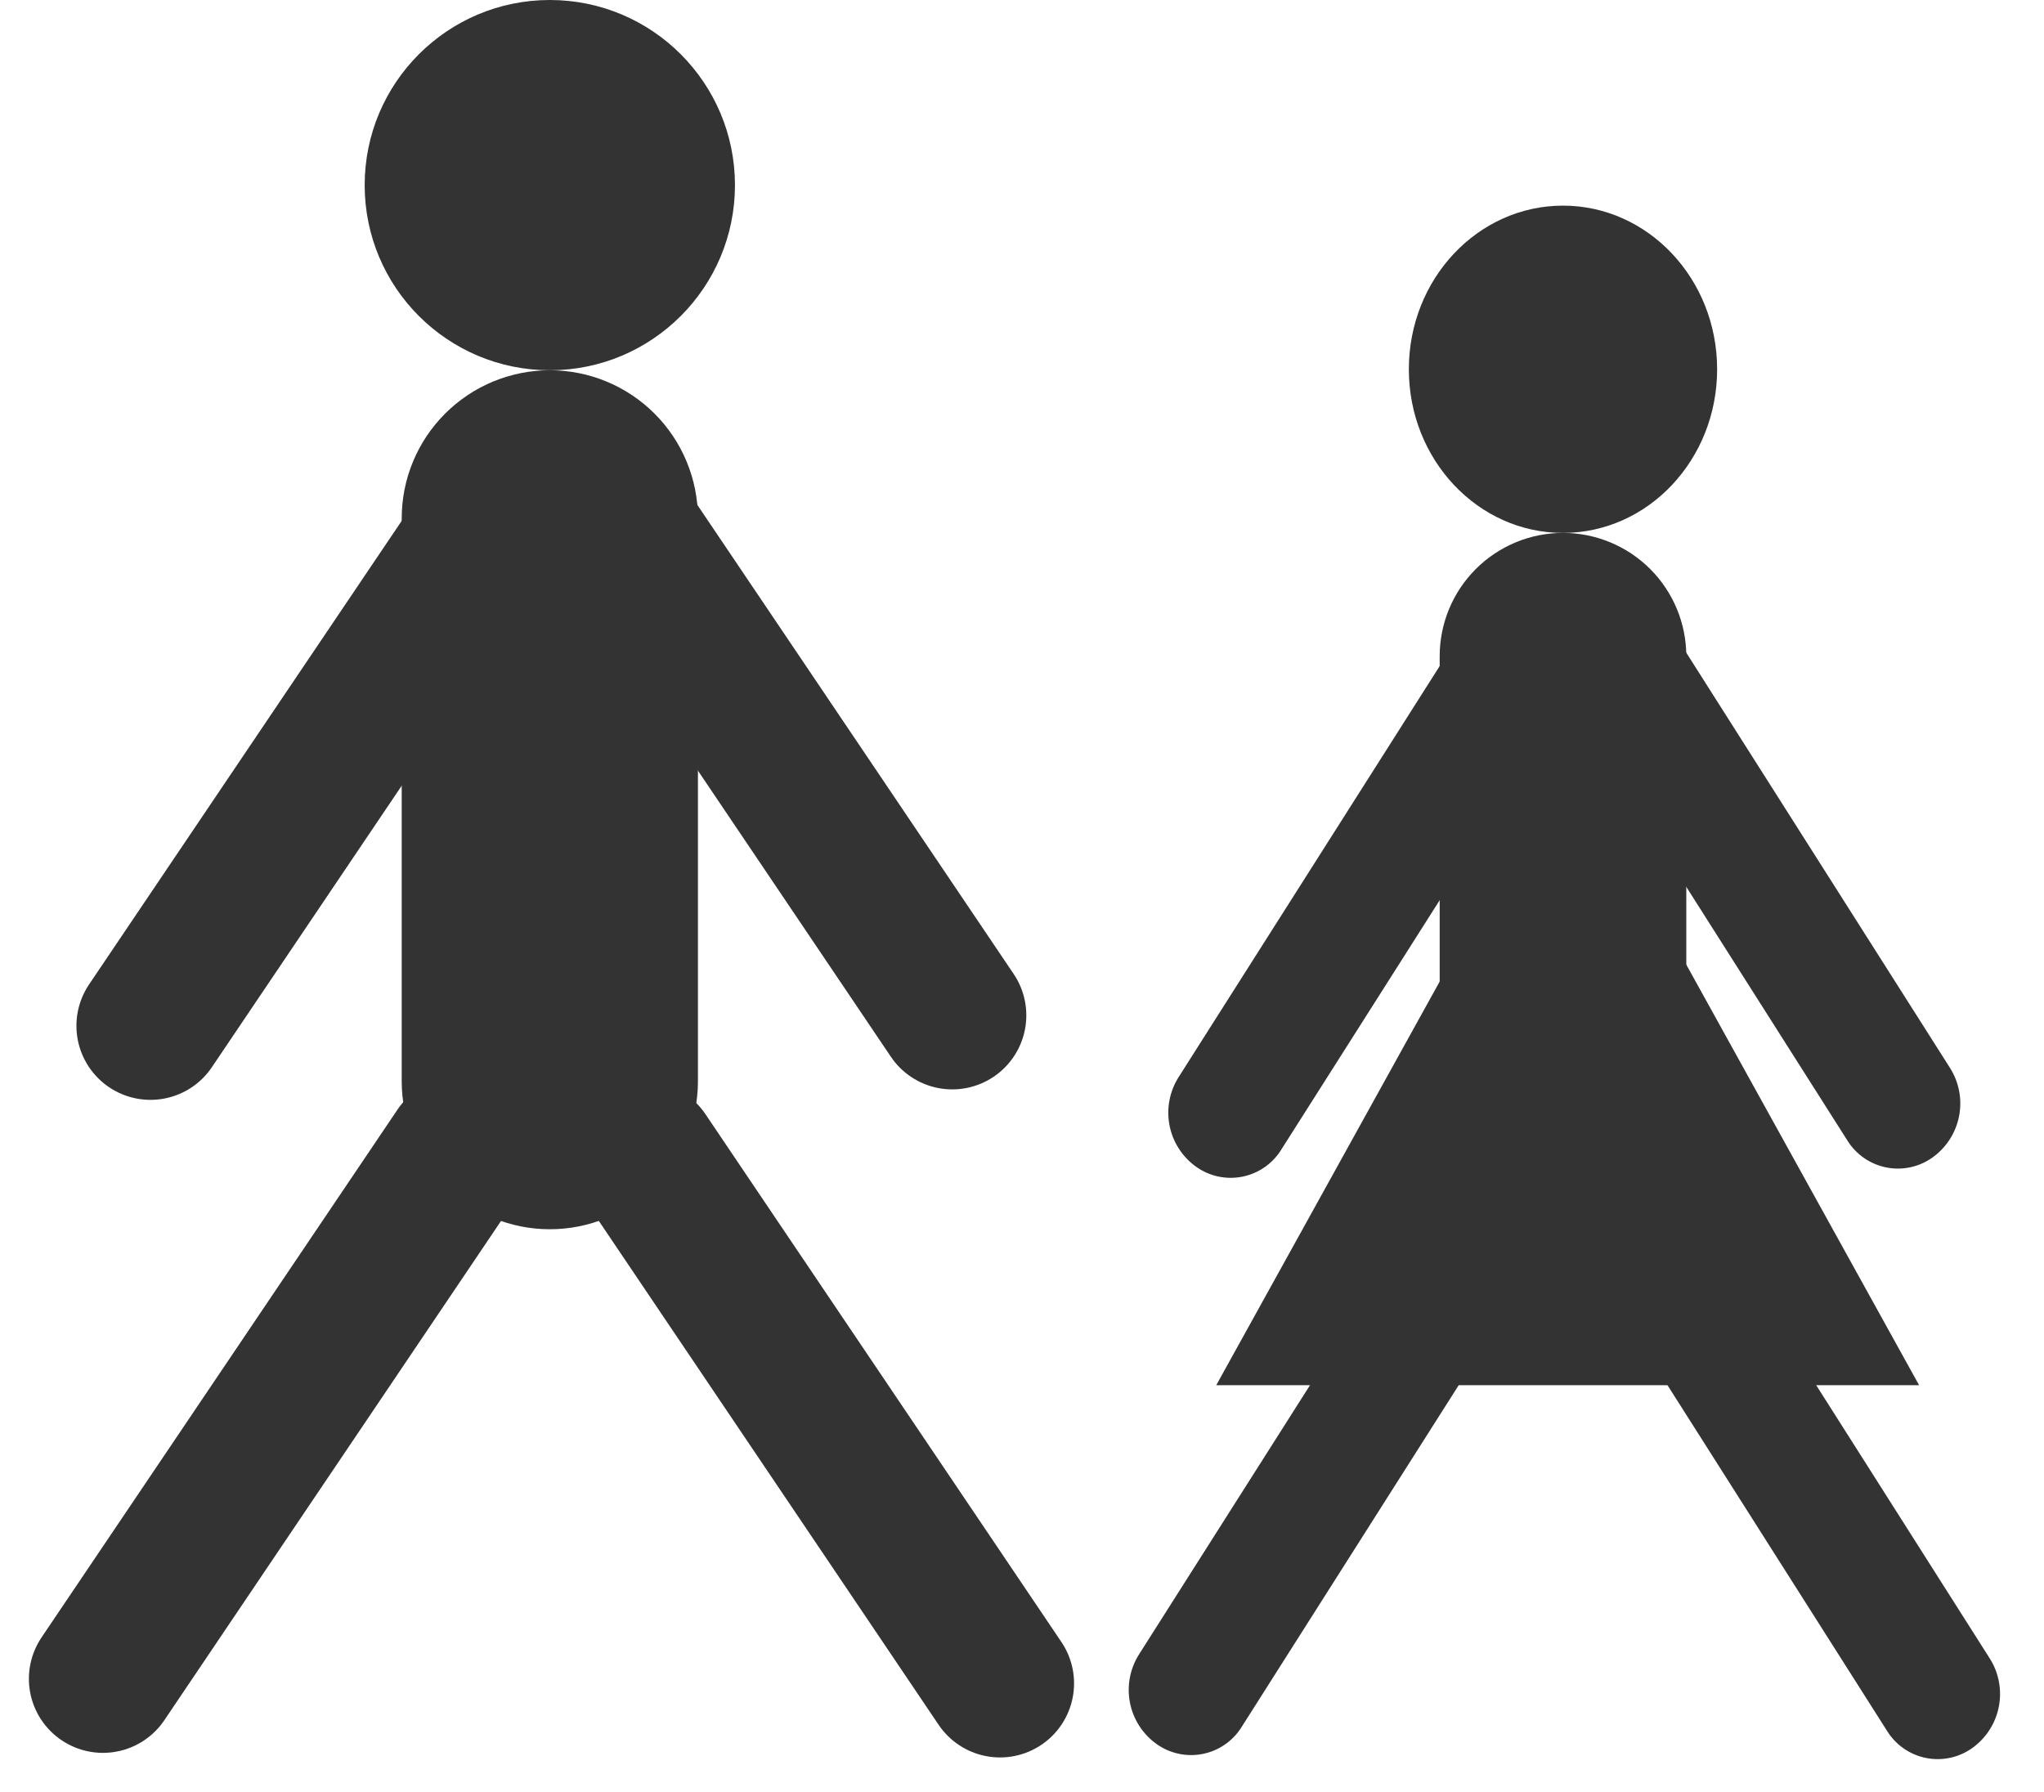 <?xml version="1.0" encoding="utf-8"?>
<svg width="276px" height="242px" viewBox="0 0 276 242" version="1.1" xmlns:xlink="http://www.w3.org/1999/xlink" xmlns="http://www.w3.org/2000/svg">
  <desc>Created with Lunacy</desc>
  <g id="Group-4">
    <g id="Group-3">
      <path d="M0 25C0 11.193 11.193 0 25 0C38.807 0 50 11.193 50 25C50 38.807 38.807 50 25 50C11.193 50 0 38.807 0 25Z" transform="translate(49.242 0)" id="Rectangle" fill="#333333" stroke="none" />
      <path d="M19.999 0L20.001 0Q20.492 0 20.982 0.024Q21.473 0.048 21.961 0.096Q22.45 0.144 22.936 0.216Q23.421 0.288 23.903 0.384Q24.384 0.48 24.86 0.599Q25.337 0.719 25.806 0.861Q26.276 1.004 26.738 1.169Q27.201 1.334 27.654 1.522Q28.108 1.71 28.552 1.92Q28.995 2.13 29.428 2.361Q29.861 2.593 30.282 2.845Q30.704 3.098 31.112 3.37Q31.52 3.643 31.914 3.936Q32.309 4.228 32.688 4.54Q33.068 4.851 33.431 5.181Q33.795 5.51 34.142 5.858Q34.49 6.205 34.819 6.568Q35.149 6.932 35.46 7.312Q35.772 7.691 36.064 8.086Q36.357 8.48 36.63 8.888Q36.902 9.296 37.155 9.717Q37.407 10.139 37.639 10.572Q37.87 11.005 38.08 11.448Q38.29 11.892 38.478 12.346Q38.666 12.799 38.831 13.261Q38.996 13.724 39.139 14.194Q39.281 14.663 39.401 15.14Q39.52 15.616 39.616 16.097Q39.712 16.579 39.783 17.064Q39.856 17.55 39.904 18.039Q39.952 18.527 39.976 19.018Q40 19.508 40 19.999L40 96.001Q40 96.492 39.976 96.982Q39.952 97.473 39.904 97.961Q39.856 98.45 39.783 98.936Q39.712 99.421 39.616 99.903Q39.52 100.384 39.401 100.86Q39.281 101.337 39.139 101.806Q38.996 102.276 38.831 102.738Q38.666 103.201 38.478 103.654Q38.29 104.108 38.08 104.552Q37.87 104.995 37.639 105.428Q37.407 105.861 37.155 106.283Q36.902 106.704 36.63 107.112Q36.357 107.52 36.064 107.914Q35.772 108.309 35.46 108.688Q35.149 109.068 34.819 109.432Q34.49 109.795 34.142 110.142Q33.795 110.49 33.431 110.819Q33.068 111.149 32.688 111.46Q32.309 111.772 31.914 112.064Q31.52 112.357 31.112 112.63Q30.704 112.902 30.282 113.155Q29.861 113.407 29.428 113.639Q28.995 113.87 28.552 114.08Q28.108 114.29 27.654 114.478Q27.201 114.666 26.738 114.831Q26.276 114.996 25.806 115.139Q25.337 115.281 24.86 115.401Q24.384 115.52 23.903 115.616Q23.421 115.711 22.936 115.784Q22.45 115.856 21.961 115.904Q21.473 115.952 20.982 115.976Q20.492 116 20.001 116L19.999 116Q19.508 116 19.018 115.976Q18.527 115.952 18.039 115.904Q17.55 115.856 17.064 115.784Q16.579 115.711 16.097 115.616Q15.616 115.52 15.14 115.401Q14.663 115.281 14.194 115.139Q13.724 114.996 13.261 114.831Q12.799 114.666 12.346 114.478Q11.892 114.29 11.448 114.08Q11.005 113.87 10.572 113.639Q10.139 113.407 9.717 113.155Q9.296 112.902 8.888 112.63Q8.48 112.357 8.086 112.064Q7.691 111.772 7.312 111.46Q6.932 111.149 6.568 110.819Q6.205 110.49 5.858 110.142Q5.51 109.795 5.181 109.432Q4.851 109.068 4.54 108.688Q4.228 108.309 3.936 107.914Q3.643 107.52 3.37 107.112Q3.098 106.704 2.845 106.283Q2.593 105.861 2.361 105.428Q2.13 104.995 1.92 104.552Q1.71 104.108 1.522 103.654Q1.334 103.201 1.169 102.738Q1.004 102.276 0.861 101.806Q0.719 101.337 0.599 100.86Q0.48 100.384 0.384 99.903Q0.288 99.421 0.216 98.936Q0.144 98.45 0.096 97.961Q0.048 97.473 0.024 96.982Q0 96.492 0 96.001L0 19.999Q0 19.508 0.024 19.018Q0.048 18.527 0.096 18.039Q0.144 17.55 0.216 17.064Q0.288 16.579 0.384 16.097Q0.48 15.616 0.599 15.14Q0.719 14.663 0.861 14.194Q1.004 13.724 1.169 13.261Q1.334 12.799 1.522 12.346Q1.71 11.892 1.92 11.448Q2.13 11.005 2.361 10.572Q2.593 10.139 2.845 9.717Q3.098 9.296 3.37 8.888Q3.643 8.48 3.936 8.086Q4.228 7.691 4.54 7.312Q4.851 6.932 5.181 6.568Q5.51 6.205 5.858 5.858Q6.205 5.51 6.568 5.181Q6.932 4.851 7.312 4.54Q7.691 4.228 8.086 3.936Q8.48 3.643 8.888 3.37Q9.296 3.098 9.717 2.845Q10.139 2.593 10.572 2.361Q11.005 2.13 11.448 1.92Q11.892 1.71 12.346 1.522Q12.799 1.334 13.261 1.169Q13.724 1.004 14.194 0.861Q14.663 0.719 15.14 0.599Q15.616 0.48 16.097 0.384Q16.579 0.288 17.064 0.216Q17.55 0.144 18.039 0.096Q18.527 0.048 19.018 0.024Q19.508 0 19.999 0Z" transform="translate(54.242 50)" id="Rectangle-2" fill="#333333" stroke="none" />
      <path d="M9.999 0L10.001 0Q10.246 0 10.492 0.012Q10.737 0.024 10.981 0.048Q11.225 0.072 11.468 0.108Q11.711 0.144 11.952 0.192Q12.193 0.24 12.431 0.3Q12.669 0.359 12.904 0.431Q13.138 0.502 13.37 0.585Q13.601 0.667 13.827 0.761Q14.054 0.855 14.276 0.96Q14.498 1.065 14.714 1.181Q14.931 1.296 15.142 1.423Q15.352 1.549 15.556 1.685Q15.76 1.822 15.957 1.968Q16.155 2.114 16.344 2.27Q16.534 2.425 16.716 2.59Q16.898 2.755 17.071 2.929Q17.245 3.102 17.41 3.284Q17.575 3.466 17.73 3.656Q17.886 3.845 18.032 4.043Q18.178 4.24 18.315 4.444Q18.451 4.648 18.577 4.858Q18.704 5.069 18.819 5.285Q18.935 5.502 19.04 5.724Q19.145 5.946 19.239 6.173Q19.333 6.399 19.416 6.63Q19.498 6.862 19.569 7.096Q19.641 7.331 19.7 7.569Q19.76 7.808 19.808 8.048Q19.856 8.289 19.892 8.532Q19.928 8.775 19.952 9.019Q19.976 9.263 19.988 9.508Q20 9.754 20 9.999L20 87.001Q20 87.246 19.988 87.492Q19.976 87.737 19.952 87.981Q19.928 88.225 19.892 88.468Q19.856 88.711 19.808 88.952Q19.76 89.192 19.7 89.431Q19.641 89.669 19.569 89.904Q19.498 90.138 19.416 90.37Q19.333 90.601 19.239 90.827Q19.145 91.054 19.04 91.276Q18.935 91.498 18.819 91.715Q18.704 91.931 18.577 92.141Q18.451 92.352 18.315 92.556Q18.178 92.76 18.032 92.957Q17.886 93.154 17.73 93.344Q17.575 93.534 17.41 93.716Q17.245 93.898 17.071 94.071Q16.898 94.245 16.716 94.41Q16.534 94.575 16.344 94.73Q16.155 94.886 15.957 95.032Q15.76 95.178 15.556 95.315Q15.352 95.451 15.142 95.577Q14.931 95.704 14.714 95.819Q14.498 95.935 14.276 96.04Q14.054 96.145 13.827 96.239Q13.601 96.333 13.37 96.415Q13.138 96.498 12.904 96.569Q12.669 96.641 12.431 96.7Q12.193 96.76 11.952 96.808Q11.711 96.856 11.468 96.892Q11.225 96.928 10.981 96.952Q10.737 96.976 10.492 96.988Q10.246 97 10.001 97L9.999 97Q9.754 97 9.508 96.988Q9.263 96.976 9.019 96.952Q8.775 96.928 8.532 96.892Q8.289 96.856 8.048 96.808Q7.808 96.76 7.569 96.7Q7.331 96.641 7.096 96.569Q6.862 96.498 6.63 96.415Q6.399 96.333 6.173 96.239Q5.946 96.145 5.724 96.04Q5.502 95.935 5.285 95.819Q5.069 95.704 4.858 95.577Q4.648 95.451 4.444 95.315Q4.24 95.178 4.043 95.032Q3.845 94.886 3.656 94.73Q3.466 94.575 3.284 94.41Q3.102 94.245 2.929 94.071Q2.755 93.898 2.59 93.716Q2.425 93.534 2.27 93.344Q2.114 93.154 1.968 92.957Q1.822 92.76 1.685 92.556Q1.549 92.352 1.423 92.141Q1.296 91.931 1.181 91.715Q1.065 91.498 0.96 91.276Q0.855 91.054 0.761 90.827Q0.667 90.601 0.585 90.37Q0.502 90.138 0.431 89.904Q0.359 89.669 0.3 89.431Q0.24 89.192 0.192 88.952Q0.144 88.711 0.108 88.468Q0.072 88.225 0.048 87.981Q0.024 87.737 0.012 87.492Q0 87.246 0 87.001L0 9.999Q0 9.754 0.012 9.508Q0.024 9.263 0.048 9.019Q0.072 8.775 0.108 8.532Q0.144 8.289 0.192 8.048Q0.24 7.808 0.3 7.569Q0.359 7.331 0.431 7.096Q0.502 6.862 0.585 6.63Q0.667 6.399 0.761 6.173Q0.855 5.946 0.96 5.724Q1.065 5.502 1.181 5.285Q1.296 5.069 1.423 4.858Q1.549 4.648 1.685 4.444Q1.822 4.24 1.968 4.043Q2.114 3.845 2.27 3.656Q2.425 3.466 2.59 3.284Q2.755 3.102 2.929 2.929Q3.102 2.755 3.284 2.59Q3.466 2.425 3.656 2.27Q3.845 2.114 4.043 1.968Q4.24 1.822 4.444 1.685Q4.648 1.549 4.858 1.423Q5.069 1.296 5.285 1.181Q5.502 1.065 5.724 0.96Q5.946 0.855 6.173 0.761Q6.399 0.667 6.63 0.585Q6.862 0.502 7.096 0.431Q7.331 0.359 7.569 0.3Q7.808 0.24 8.048 0.192Q8.289 0.144 8.532 0.108Q8.775 0.072 9.019 0.048Q9.263 0.024 9.508 0.012Q9.754 0 9.999 0Z" transform="matrix(0.829 0.559 -0.559 0.829 60.661 60.816)" id="Rectangle-3" fill="#333333" stroke="none" />
      <path d="M9.999 0L10.001 0Q10.246 0 10.492 0.012Q10.737 0.024 10.981 0.048Q11.225 0.072 11.468 0.108Q11.711 0.144 11.952 0.192Q12.193 0.24 12.431 0.3Q12.669 0.359 12.904 0.431Q13.138 0.502 13.37 0.585Q13.601 0.667 13.827 0.761Q14.054 0.855 14.276 0.96Q14.498 1.065 14.714 1.181Q14.931 1.296 15.142 1.423Q15.352 1.549 15.556 1.685Q15.76 1.822 15.957 1.968Q16.155 2.114 16.344 2.27Q16.534 2.425 16.716 2.59Q16.898 2.755 17.071 2.929Q17.245 3.102 17.41 3.284Q17.575 3.466 17.73 3.656Q17.886 3.845 18.032 4.043Q18.178 4.24 18.315 4.444Q18.451 4.648 18.577 4.858Q18.704 5.069 18.819 5.285Q18.935 5.502 19.04 5.724Q19.145 5.946 19.239 6.173Q19.333 6.399 19.416 6.63Q19.498 6.862 19.569 7.096Q19.641 7.331 19.7 7.569Q19.76 7.808 19.808 8.048Q19.856 8.289 19.892 8.532Q19.928 8.775 19.952 9.019Q19.976 9.263 19.988 9.508Q20 9.754 20 9.999L20 87.001Q20 87.246 19.988 87.492Q19.976 87.737 19.952 87.981Q19.928 88.225 19.892 88.468Q19.856 88.711 19.808 88.952Q19.76 89.192 19.7 89.431Q19.641 89.669 19.569 89.904Q19.498 90.138 19.416 90.37Q19.333 90.601 19.239 90.827Q19.145 91.054 19.04 91.276Q18.935 91.498 18.819 91.715Q18.704 91.931 18.577 92.141Q18.451 92.352 18.315 92.556Q18.178 92.76 18.032 92.957Q17.886 93.154 17.73 93.344Q17.575 93.534 17.41 93.716Q17.245 93.898 17.071 94.071Q16.898 94.245 16.716 94.41Q16.534 94.575 16.344 94.73Q16.155 94.886 15.957 95.032Q15.76 95.178 15.556 95.315Q15.352 95.451 15.142 95.577Q14.931 95.704 14.714 95.819Q14.498 95.935 14.276 96.04Q14.054 96.145 13.827 96.239Q13.601 96.333 13.37 96.415Q13.138 96.498 12.904 96.569Q12.669 96.641 12.431 96.7Q12.193 96.76 11.952 96.808Q11.711 96.856 11.468 96.892Q11.225 96.928 10.981 96.952Q10.737 96.976 10.492 96.988Q10.246 97 10.001 97L9.999 97Q9.754 97 9.508 96.988Q9.263 96.976 9.019 96.952Q8.775 96.928 8.532 96.892Q8.289 96.856 8.048 96.808Q7.808 96.76 7.569 96.7Q7.331 96.641 7.096 96.569Q6.862 96.498 6.63 96.415Q6.399 96.333 6.173 96.239Q5.946 96.145 5.724 96.04Q5.502 95.935 5.285 95.819Q5.069 95.704 4.858 95.577Q4.648 95.451 4.444 95.315Q4.24 95.178 4.043 95.032Q3.845 94.886 3.656 94.73Q3.466 94.575 3.284 94.41Q3.102 94.245 2.929 94.071Q2.755 93.898 2.59 93.716Q2.425 93.534 2.27 93.344Q2.114 93.154 1.968 92.957Q1.822 92.76 1.685 92.556Q1.549 92.352 1.423 92.141Q1.296 91.931 1.181 91.715Q1.065 91.498 0.96 91.276Q0.855 91.054 0.761 90.827Q0.667 90.601 0.585 90.37Q0.502 90.138 0.431 89.904Q0.359 89.669 0.3 89.431Q0.24 89.192 0.192 88.952Q0.144 88.711 0.108 88.468Q0.072 88.225 0.048 87.981Q0.024 87.737 0.012 87.492Q0 87.246 0 87.001L0 9.999Q0 9.754 0.012 9.508Q0.024 9.263 0.048 9.019Q0.072 8.775 0.108 8.532Q0.144 8.289 0.192 8.048Q0.24 7.808 0.3 7.569Q0.359 7.331 0.431 7.096Q0.502 6.862 0.585 6.63Q0.667 6.399 0.761 6.173Q0.855 5.946 0.96 5.724Q1.065 5.502 1.181 5.285Q1.296 5.069 1.423 4.858Q1.549 4.648 1.685 4.444Q1.822 4.24 1.968 4.043Q2.114 3.845 2.27 3.656Q2.425 3.466 2.59 3.284Q2.755 3.102 2.929 2.929Q3.102 2.755 3.284 2.59Q3.466 2.425 3.656 2.27Q3.845 2.114 4.043 1.968Q4.24 1.822 4.444 1.685Q4.648 1.549 4.858 1.423Q5.069 1.296 5.285 1.181Q5.502 1.065 5.724 0.96Q5.946 0.855 6.173 0.761Q6.399 0.667 6.63 0.585Q6.862 0.502 7.096 0.431Q7.331 0.359 7.569 0.3Q7.808 0.24 8.048 0.192Q8.289 0.144 8.532 0.108Q8.775 0.072 9.019 0.048Q9.263 0.024 9.508 0.012Q9.754 0 9.999 0Z" transform="matrix(0.829 -0.559 0.559 0.829 71.661 70.583)" id="Rectangle-4" fill="#333333" stroke="none" />
      <path d="M9.999 0L10.001 0Q10.246 0 10.492 0.012Q10.737 0.024 10.981 0.048Q11.225 0.072 11.468 0.108Q11.711 0.144 11.952 0.192Q12.193 0.24 12.431 0.3Q12.669 0.359 12.904 0.431Q13.138 0.502 13.37 0.585Q13.601 0.667 13.827 0.761Q14.054 0.855 14.276 0.96Q14.498 1.065 14.714 1.181Q14.931 1.296 15.142 1.423Q15.352 1.549 15.556 1.685Q15.76 1.822 15.957 1.968Q16.155 2.114 16.344 2.27Q16.534 2.425 16.716 2.59Q16.898 2.755 17.071 2.929Q17.245 3.102 17.41 3.284Q17.575 3.466 17.73 3.656Q17.886 3.845 18.032 4.043Q18.178 4.24 18.315 4.444Q18.451 4.648 18.577 4.858Q18.704 5.069 18.819 5.285Q18.935 5.502 19.04 5.724Q19.145 5.946 19.239 6.173Q19.333 6.399 19.416 6.63Q19.498 6.862 19.569 7.096Q19.641 7.331 19.7 7.569Q19.76 7.808 19.808 8.048Q19.856 8.289 19.892 8.532Q19.928 8.775 19.952 9.019Q19.976 9.263 19.988 9.508Q20 9.754 20 9.999L20 96.001Q20 96.246 19.988 96.492Q19.976 96.737 19.952 96.981Q19.928 97.225 19.892 97.468Q19.856 97.711 19.808 97.952Q19.76 98.192 19.7 98.43Q19.641 98.669 19.569 98.903Q19.498 99.138 19.416 99.37Q19.333 99.601 19.239 99.827Q19.145 100.054 19.04 100.276Q18.935 100.498 18.819 100.714Q18.704 100.931 18.577 101.142Q18.451 101.352 18.315 101.556Q18.178 101.76 18.032 101.957Q17.886 102.155 17.73 102.344Q17.575 102.534 17.41 102.716Q17.245 102.898 17.071 103.071Q16.898 103.245 16.716 103.41Q16.534 103.575 16.344 103.73Q16.155 103.886 15.957 104.032Q15.76 104.178 15.556 104.315Q15.352 104.451 15.142 104.577Q14.931 104.704 14.714 104.819Q14.498 104.935 14.276 105.04Q14.054 105.145 13.827 105.239Q13.601 105.333 13.37 105.415Q13.138 105.498 12.904 105.569Q12.669 105.641 12.431 105.7Q12.193 105.76 11.952 105.808Q11.711 105.856 11.468 105.892Q11.225 105.928 10.981 105.952Q10.737 105.976 10.492 105.988Q10.246 106 10.001 106L9.999 106Q9.754 106 9.508 105.988Q9.263 105.976 9.019 105.952Q8.775 105.928 8.532 105.892Q8.289 105.856 8.048 105.808Q7.808 105.76 7.569 105.7Q7.331 105.641 7.096 105.569Q6.862 105.498 6.63 105.415Q6.399 105.333 6.173 105.239Q5.946 105.145 5.724 105.04Q5.502 104.935 5.285 104.819Q5.069 104.704 4.858 104.577Q4.648 104.451 4.444 104.315Q4.24 104.178 4.043 104.032Q3.845 103.886 3.656 103.73Q3.466 103.575 3.284 103.41Q3.102 103.245 2.929 103.071Q2.755 102.898 2.59 102.716Q2.425 102.534 2.27 102.344Q2.114 102.155 1.968 101.957Q1.822 101.76 1.685 101.556Q1.549 101.352 1.423 101.142Q1.296 100.931 1.181 100.714Q1.065 100.498 0.96 100.276Q0.855 100.054 0.761 99.827Q0.667 99.601 0.585 99.37Q0.502 99.138 0.431 98.903Q0.359 98.669 0.3 98.43Q0.24 98.192 0.192 97.952Q0.144 97.711 0.108 97.468Q0.072 97.225 0.048 96.981Q0.024 96.737 0.012 96.492Q0 96.246 0 96.001L0 9.999Q0 9.754 0.012 9.508Q0.024 9.263 0.048 9.019Q0.072 8.775 0.108 8.532Q0.144 8.289 0.192 8.048Q0.24 7.808 0.3 7.569Q0.359 7.331 0.431 7.096Q0.502 6.862 0.585 6.63Q0.667 6.399 0.761 6.173Q0.855 5.946 0.96 5.724Q1.065 5.502 1.181 5.285Q1.296 5.069 1.423 4.858Q1.549 4.648 1.685 4.444Q1.822 4.24 1.968 4.043Q2.114 3.845 2.27 3.656Q2.425 3.466 2.59 3.284Q2.755 3.102 2.929 2.929Q3.102 2.755 3.284 2.59Q3.466 2.425 3.656 2.27Q3.845 2.114 4.043 1.968Q4.24 1.822 4.444 1.685Q4.648 1.549 4.858 1.423Q5.069 1.296 5.285 1.181Q5.502 1.065 5.724 0.96Q5.946 0.855 6.173 0.761Q6.399 0.667 6.63 0.585Q6.862 0.502 7.096 0.431Q7.331 0.359 7.569 0.3Q7.808 0.24 8.048 0.192Q8.289 0.144 8.532 0.108Q8.775 0.072 9.019 0.048Q9.263 0.024 9.508 0.012Q9.754 0 9.999 0Z" transform="matrix(0.829 0.559 -0.559 0.829 59.274 141.539)" id="Rectangle-5" fill="#333333" stroke="none" />
      <path d="M9.999 0L10.001 0Q10.246 0 10.492 0.012Q10.737 0.024 10.981 0.048Q11.225 0.072 11.468 0.108Q11.711 0.144 11.952 0.192Q12.193 0.24 12.431 0.3Q12.669 0.359 12.904 0.431Q13.138 0.502 13.37 0.585Q13.601 0.667 13.827 0.761Q14.054 0.855 14.276 0.96Q14.498 1.065 14.714 1.181Q14.931 1.296 15.142 1.423Q15.352 1.549 15.556 1.685Q15.76 1.822 15.957 1.968Q16.155 2.114 16.344 2.27Q16.534 2.425 16.716 2.59Q16.898 2.755 17.071 2.929Q17.245 3.102 17.41 3.284Q17.575 3.466 17.73 3.656Q17.886 3.845 18.032 4.043Q18.178 4.24 18.315 4.444Q18.451 4.648 18.577 4.858Q18.704 5.069 18.819 5.285Q18.935 5.502 19.04 5.724Q19.145 5.946 19.239 6.173Q19.333 6.399 19.416 6.63Q19.498 6.862 19.569 7.096Q19.641 7.331 19.7 7.569Q19.76 7.808 19.808 8.048Q19.856 8.289 19.892 8.532Q19.928 8.775 19.952 9.019Q19.976 9.263 19.988 9.508Q20 9.754 20 9.999L20 96.001Q20 96.246 19.988 96.492Q19.976 96.737 19.952 96.981Q19.928 97.225 19.892 97.468Q19.856 97.711 19.808 97.952Q19.76 98.192 19.7 98.43Q19.641 98.669 19.569 98.903Q19.498 99.138 19.416 99.37Q19.333 99.601 19.239 99.827Q19.145 100.054 19.04 100.276Q18.935 100.498 18.819 100.714Q18.704 100.931 18.577 101.142Q18.451 101.352 18.315 101.556Q18.178 101.76 18.032 101.957Q17.886 102.155 17.73 102.344Q17.575 102.534 17.41 102.716Q17.245 102.898 17.071 103.071Q16.898 103.245 16.716 103.41Q16.534 103.575 16.344 103.73Q16.155 103.886 15.957 104.032Q15.76 104.178 15.556 104.315Q15.352 104.451 15.142 104.577Q14.931 104.704 14.714 104.819Q14.498 104.935 14.276 105.04Q14.054 105.145 13.827 105.239Q13.601 105.333 13.37 105.415Q13.138 105.498 12.904 105.569Q12.669 105.641 12.431 105.7Q12.193 105.76 11.952 105.808Q11.711 105.856 11.468 105.892Q11.225 105.928 10.981 105.952Q10.737 105.976 10.492 105.988Q10.246 106 10.001 106L9.999 106Q9.754 106 9.508 105.988Q9.263 105.976 9.019 105.952Q8.775 105.928 8.532 105.892Q8.289 105.856 8.048 105.808Q7.808 105.76 7.569 105.7Q7.331 105.641 7.096 105.569Q6.862 105.498 6.63 105.415Q6.399 105.333 6.173 105.239Q5.946 105.145 5.724 105.04Q5.502 104.935 5.285 104.819Q5.069 104.704 4.858 104.577Q4.648 104.451 4.444 104.315Q4.24 104.178 4.043 104.032Q3.845 103.886 3.656 103.73Q3.466 103.575 3.284 103.41Q3.102 103.245 2.929 103.071Q2.755 102.898 2.59 102.716Q2.425 102.534 2.27 102.344Q2.114 102.155 1.968 101.957Q1.822 101.76 1.685 101.556Q1.549 101.352 1.423 101.142Q1.296 100.931 1.181 100.714Q1.065 100.498 0.96 100.276Q0.855 100.054 0.761 99.827Q0.667 99.601 0.585 99.37Q0.502 99.138 0.431 98.903Q0.359 98.669 0.3 98.43Q0.24 98.192 0.192 97.952Q0.144 97.711 0.108 97.468Q0.072 97.225 0.048 96.981Q0.024 96.737 0.012 96.492Q0 96.246 0 96.001L0 9.999Q0 9.754 0.012 9.508Q0.024 9.263 0.048 9.019Q0.072 8.775 0.108 8.532Q0.144 8.289 0.192 8.048Q0.24 7.808 0.3 7.569Q0.359 7.331 0.431 7.096Q0.502 6.862 0.585 6.63Q0.667 6.399 0.761 6.173Q0.855 5.946 0.96 5.724Q1.065 5.502 1.181 5.285Q1.296 5.069 1.423 4.858Q1.549 4.648 1.685 4.444Q1.822 4.24 1.968 4.043Q2.114 3.845 2.27 3.656Q2.425 3.466 2.59 3.284Q2.755 3.102 2.929 2.929Q3.102 2.755 3.284 2.59Q3.466 2.425 3.656 2.27Q3.845 2.114 4.043 1.968Q4.24 1.822 4.444 1.685Q4.648 1.549 4.858 1.423Q5.069 1.296 5.285 1.181Q5.502 1.065 5.724 0.96Q5.946 0.855 6.173 0.761Q6.399 0.667 6.63 0.585Q6.862 0.502 7.096 0.431Q7.331 0.359 7.569 0.3Q7.808 0.24 8.048 0.192Q8.289 0.144 8.532 0.108Q8.775 0.072 9.019 0.048Q9.263 0.024 9.508 0.012Q9.754 0 9.999 0Z" transform="matrix(0.829 -0.559 0.559 0.829 73.077 153.337)" id="Rectangle-6" fill="#333333" stroke="none" />
    </g>
    <g id="Group-2" transform="translate(147.057 27.77)">
      <path d="M0 22.098C0 9.894 9.318 0 20.813 0C32.308 0 41.627 9.894 41.627 22.098C41.627 34.302 32.308 44.196 20.813 44.196C9.318 44.196 0 34.302 0 22.098Z" transform="translate(43.179 0)" id="Rectangle-7" fill="#333333" stroke="none" />
      <path d="M16.65 0L16.652 0Q17.06 0 17.469 0.02Q17.877 0.04 18.284 0.08Q18.69 0.12 19.095 0.18Q19.499 0.24 19.9 0.32Q20.301 0.4 20.697 0.499Q21.094 0.598 21.485 0.717Q21.876 0.836 22.261 0.973Q22.646 1.111 23.023 1.267Q23.401 1.424 23.77 1.599Q24.14 1.773 24.5 1.966Q24.861 2.159 25.211 2.369Q25.562 2.579 25.902 2.806Q26.241 3.033 26.57 3.277Q26.898 3.52 27.214 3.779Q27.53 4.039 27.833 4.313Q28.136 4.588 28.425 4.877Q28.714 5.166 28.988 5.468Q29.263 5.771 29.522 6.087Q29.781 6.403 30.025 6.731Q30.268 7.06 30.495 7.4Q30.722 7.739 30.933 8.09Q31.143 8.441 31.335 8.801Q31.528 9.162 31.703 9.531Q31.878 9.9 32.034 10.278Q32.19 10.656 32.328 11.04Q32.466 11.425 32.584 11.816Q32.703 12.208 32.802 12.604Q32.902 13.001 32.981 13.402Q33.061 13.802 33.121 14.207Q33.181 14.611 33.221 15.018Q33.261 15.424 33.281 15.833Q33.301 16.241 33.301 16.65L33.301 85.885Q33.301 86.294 33.281 86.702Q33.261 87.111 33.221 87.517Q33.181 87.924 33.121 88.328Q33.061 88.733 32.981 89.133Q32.902 89.534 32.802 89.931Q32.703 90.327 32.584 90.719Q32.466 91.11 32.328 91.494Q32.19 91.879 32.034 92.257Q31.878 92.635 31.703 93.004Q31.528 93.374 31.335 93.734Q31.143 94.094 30.933 94.445Q30.722 94.796 30.495 95.135Q30.268 95.475 30.025 95.803Q29.781 96.132 29.522 96.448Q29.263 96.764 28.988 97.067Q28.714 97.369 28.425 97.658Q28.136 97.947 27.833 98.222Q27.53 98.496 27.214 98.756Q26.898 99.015 26.57 99.258Q26.241 99.502 25.902 99.729Q25.562 99.956 25.211 100.166Q24.861 100.376 24.5 100.569Q24.14 100.762 23.77 100.936Q23.401 101.111 23.023 101.268Q22.646 101.424 22.261 101.562Q21.876 101.699 21.485 101.818Q21.094 101.937 20.697 102.036Q20.301 102.135 19.9 102.215Q19.499 102.295 19.095 102.355Q18.69 102.415 18.284 102.455Q17.877 102.495 17.469 102.515Q17.06 102.535 16.652 102.535L16.65 102.535Q16.241 102.535 15.833 102.515Q15.424 102.495 15.018 102.455Q14.611 102.415 14.207 102.355Q13.802 102.295 13.402 102.215Q13.001 102.135 12.604 102.036Q12.208 101.937 11.816 101.818Q11.425 101.699 11.04 101.562Q10.656 101.424 10.278 101.268Q9.9 101.111 9.531 100.936Q9.162 100.762 8.801 100.569Q8.441 100.376 8.09 100.166Q7.739 99.956 7.4 99.729Q7.06 99.502 6.731 99.258Q6.403 99.015 6.087 98.756Q5.771 98.496 5.468 98.222Q5.166 97.947 4.877 97.658Q4.588 97.369 4.313 97.067Q4.039 96.764 3.779 96.448Q3.52 96.132 3.277 95.803Q3.033 95.475 2.806 95.135Q2.579 94.796 2.369 94.445Q2.159 94.094 1.966 93.734Q1.773 93.374 1.599 93.004Q1.424 92.635 1.267 92.257Q1.111 91.879 0.973 91.494Q0.836 91.11 0.717 90.719Q0.598 90.327 0.499 89.931Q0.4 89.534 0.32 89.133Q0.24 88.733 0.18 88.328Q0.12 87.924 0.08 87.517Q0.04 87.111 0.02 86.702Q0 86.294 0 85.885L0 16.65Q0 16.241 0.02 15.833Q0.04 15.424 0.08 15.018Q0.12 14.611 0.18 14.207Q0.24 13.802 0.32 13.402Q0.4 13.001 0.499 12.604Q0.598 12.208 0.717 11.816Q0.836 11.425 0.973 11.04Q1.111 10.656 1.267 10.278Q1.424 9.9 1.599 9.531Q1.773 9.162 1.966 8.801Q2.159 8.441 2.369 8.09Q2.579 7.739 2.806 7.4Q3.033 7.06 3.277 6.731Q3.52 6.403 3.779 6.087Q4.039 5.771 4.313 5.468Q4.588 5.166 4.877 4.877Q5.166 4.588 5.468 4.313Q5.771 4.039 6.087 3.779Q6.403 3.52 6.731 3.277Q7.06 3.033 7.4 2.806Q7.739 2.579 8.09 2.369Q8.441 2.159 8.801 1.966Q9.162 1.773 9.531 1.599Q9.9 1.424 10.278 1.267Q10.656 1.111 11.04 0.973Q11.425 0.836 11.816 0.717Q12.208 0.598 12.604 0.499Q13.001 0.4 13.402 0.32Q13.802 0.24 14.207 0.18Q14.611 0.12 15.018 0.08Q15.424 0.04 15.833 0.02Q16.241 0 16.65 0Z" transform="translate(47.342 44.196)" id="Rectangle-8" fill="#333333" stroke="none" />
      <path d="M8.485 0.238L8.487 0.238Q8.7 0.244 8.912 0.26Q9.123 0.276 9.334 0.303Q9.545 0.329 9.755 0.365Q9.964 0.4 10.172 0.446Q10.379 0.492 10.584 0.548Q10.789 0.603 10.992 0.669Q11.194 0.734 11.393 0.809Q11.592 0.884 11.787 0.968Q11.982 1.052 12.173 1.145Q12.364 1.238 12.55 1.34Q12.736 1.443 12.918 1.553Q13.099 1.664 13.275 1.784Q13.451 1.903 13.621 2.031Q13.791 2.158 13.954 2.294Q14.118 2.429 14.275 2.572Q14.432 2.715 14.583 2.865Q14.733 3.016 14.876 3.173Q15.019 3.33 15.154 3.494Q15.29 3.658 15.417 3.828Q15.544 3.998 15.664 4.174Q15.783 4.35 15.894 4.531Q16.004 4.712 16.106 4.899Q16.209 5.085 16.302 5.276Q16.395 5.467 16.479 5.662Q16.563 5.858 16.637 6.057Q16.712 6.256 16.777 6.458Q16.842 6.66 16.898 6.865Q16.953 7.07 16.999 7.278Q17.045 7.485 17.081 7.695Q17.116 7.904 17.142 8.115Q17.168 8.326 17.184 8.538Q17.2 8.75 17.206 8.962L19.052 76.178Q19.058 76.382 19.053 76.586Q19.049 76.79 19.034 76.993Q19.018 77.197 18.993 77.4Q18.967 77.602 18.932 77.803Q18.896 78.004 18.85 78.203Q18.804 78.402 18.748 78.598Q18.692 78.794 18.627 78.987Q18.561 79.181 18.485 79.37Q18.41 79.56 18.325 79.745Q18.24 79.931 18.145 80.112Q18.051 80.293 17.948 80.469Q17.844 80.645 17.732 80.815Q17.619 80.986 17.499 81.15Q17.378 81.315 17.249 81.473Q17.12 81.631 16.983 81.782Q16.846 81.934 16.702 82.078Q16.558 82.222 16.406 82.359Q16.255 82.496 16.096 82.625Q15.938 82.754 15.774 82.874Q15.609 82.995 15.438 83.107Q15.268 83.219 15.092 83.323Q14.916 83.426 14.735 83.52Q14.554 83.614 14.368 83.699Q14.183 83.784 13.993 83.86Q13.803 83.935 13.61 84.001Q13.417 84.067 13.221 84.122Q13.024 84.178 12.825 84.224Q12.627 84.27 12.425 84.305Q12.225 84.341 12.022 84.366Q11.819 84.391 11.616 84.406Q11.412 84.421 11.208 84.426Q11.004 84.431 10.8 84.425L10.798 84.425Q10.586 84.419 10.374 84.403Q10.162 84.387 9.951 84.361Q9.74 84.335 9.531 84.299Q9.321 84.263 9.114 84.217Q8.906 84.171 8.701 84.115Q8.496 84.06 8.294 83.995Q8.092 83.929 7.893 83.855Q7.694 83.78 7.499 83.696Q7.304 83.612 7.113 83.518Q6.922 83.425 6.735 83.323Q6.549 83.221 6.368 83.11Q6.187 82.999 6.011 82.88Q5.835 82.76 5.665 82.633Q5.495 82.505 5.331 82.37Q5.167 82.234 5.01 82.091Q4.853 81.948 4.703 81.798Q4.553 81.648 4.41 81.49Q4.267 81.333 4.131 81.169Q3.996 81.005 3.869 80.835Q3.741 80.665 3.622 80.49Q3.503 80.314 3.392 80.132Q3.281 79.951 3.179 79.764Q3.077 79.578 2.984 79.387Q2.891 79.196 2.807 79.001Q2.723 78.806 2.648 78.607Q2.574 78.408 2.509 78.206Q2.443 78.003 2.388 77.798Q2.332 77.593 2.287 77.385Q2.241 77.178 2.205 76.968Q2.169 76.759 2.143 76.548Q2.117 76.337 2.102 76.125Q2.086 75.913 2.08 75.701L0.233 8.485Q0.228 8.281 0.232 8.077Q0.237 7.873 0.252 7.67Q0.267 7.466 0.293 7.264Q0.318 7.061 0.354 6.86Q0.39 6.659 0.435 6.461Q0.481 6.262 0.537 6.065Q0.593 5.869 0.659 5.676Q0.725 5.483 0.8 5.293Q0.876 5.103 0.961 4.918Q1.046 4.732 1.14 4.551Q1.235 4.371 1.338 4.195Q1.442 4.019 1.554 3.848Q1.666 3.678 1.787 3.513Q1.908 3.349 2.037 3.191Q2.166 3.032 2.303 2.881Q2.439 2.73 2.584 2.585Q2.728 2.441 2.88 2.304Q3.031 2.168 3.189 2.039Q3.348 1.91 3.512 1.789Q3.677 1.668 3.847 1.556Q4.018 1.444 4.194 1.341Q4.37 1.237 4.551 1.143Q4.732 1.049 4.917 0.964Q5.103 0.879 5.293 0.804Q5.482 0.728 5.675 0.662Q5.869 0.597 6.065 0.541Q6.261 0.485 6.46 0.439Q6.659 0.394 6.86 0.358Q7.061 0.323 7.264 0.297Q7.466 0.272 7.67 0.257Q7.873 0.242 8.077 0.237Q8.281 0.233 8.485 0.238L8.485 0.238Z" transform="matrix(0.829 0.559 -0.559 0.829 52.687 53.761)" id="Rectangle-9" fill="#333333" stroke="none" />
      <path d="M10.798 0.238L10.8 0.238Q11.004 0.233 11.209 0.237Q11.412 0.242 11.616 0.257Q11.82 0.272 12.022 0.297Q12.225 0.323 12.426 0.358Q12.627 0.394 12.825 0.439Q13.024 0.485 13.221 0.541Q13.417 0.597 13.61 0.662Q13.803 0.728 13.993 0.804Q14.183 0.879 14.368 0.964Q14.554 1.049 14.735 1.143Q14.916 1.237 15.092 1.341Q15.268 1.444 15.438 1.556Q15.609 1.668 15.774 1.789Q15.938 1.91 16.096 2.039Q16.255 2.168 16.406 2.304Q16.558 2.441 16.702 2.585Q16.846 2.73 16.983 2.881Q17.12 3.032 17.249 3.191Q17.378 3.349 17.499 3.513Q17.619 3.678 17.732 3.848Q17.844 4.019 17.948 4.195Q18.051 4.371 18.145 4.552Q18.24 4.732 18.325 4.918Q18.41 5.104 18.485 5.293Q18.561 5.483 18.627 5.676Q18.693 5.869 18.748 6.065Q18.804 6.262 18.85 6.461Q18.896 6.659 18.932 6.86Q18.968 7.061 18.993 7.264Q19.018 7.466 19.034 7.67Q19.049 7.873 19.053 8.077Q19.058 8.281 19.053 8.485L17.206 75.701Q17.2 75.913 17.184 76.125Q17.168 76.337 17.142 76.548Q17.116 76.759 17.081 76.968Q17.045 77.178 16.999 77.385Q16.953 77.593 16.898 77.798Q16.842 78.003 16.777 78.205Q16.712 78.408 16.637 78.607Q16.563 78.805 16.479 79.001Q16.395 79.196 16.302 79.387Q16.209 79.578 16.107 79.764Q16.004 79.951 15.894 80.132Q15.783 80.314 15.664 80.489Q15.544 80.665 15.417 80.835Q15.29 81.005 15.154 81.169Q15.019 81.333 14.876 81.49Q14.733 81.648 14.583 81.798Q14.433 81.948 14.275 82.091Q14.118 82.234 13.954 82.37Q13.791 82.505 13.621 82.633Q13.451 82.76 13.275 82.879Q13.099 82.999 12.918 83.11Q12.737 83.221 12.55 83.323Q12.364 83.425 12.173 83.518Q11.982 83.612 11.787 83.696Q11.592 83.78 11.393 83.855Q11.194 83.929 10.992 83.995Q10.789 84.06 10.584 84.115Q10.379 84.171 10.172 84.217Q9.964 84.263 9.755 84.299Q9.545 84.335 9.334 84.361Q9.124 84.387 8.912 84.403Q8.7 84.419 8.487 84.425L8.485 84.425Q8.281 84.431 8.077 84.426Q7.873 84.421 7.67 84.406Q7.466 84.391 7.264 84.366Q7.061 84.341 6.86 84.305Q6.659 84.269 6.46 84.224Q6.261 84.178 6.065 84.122Q5.869 84.067 5.675 84.001Q5.482 83.935 5.293 83.86Q5.103 83.784 4.917 83.699Q4.732 83.614 4.551 83.52Q4.37 83.426 4.194 83.323Q4.018 83.219 3.847 83.107Q3.677 82.995 3.512 82.874Q3.348 82.754 3.189 82.625Q3.031 82.496 2.88 82.359Q2.728 82.222 2.584 82.078Q2.439 81.934 2.303 81.782Q2.166 81.631 2.037 81.473Q1.908 81.314 1.787 81.15Q1.666 80.986 1.554 80.815Q1.442 80.645 1.338 80.469Q1.235 80.293 1.14 80.112Q1.046 79.931 0.961 79.745Q0.876 79.56 0.8 79.37Q0.725 79.181 0.659 78.987Q0.593 78.794 0.537 78.598Q0.481 78.402 0.435 78.203Q0.39 78.004 0.354 77.803Q0.318 77.602 0.293 77.4Q0.267 77.197 0.252 76.993Q0.237 76.79 0.232 76.586Q0.228 76.382 0.233 76.178L2.08 8.962Q2.086 8.75 2.102 8.538Q2.117 8.326 2.143 8.115Q2.169 7.904 2.205 7.695Q2.241 7.485 2.287 7.278Q2.332 7.07 2.388 6.865Q2.443 6.66 2.509 6.458Q2.574 6.256 2.648 6.057Q2.723 5.858 2.807 5.662Q2.891 5.467 2.984 5.276Q3.077 5.085 3.179 4.899Q3.281 4.712 3.392 4.531Q3.503 4.35 3.622 4.174Q3.741 3.998 3.869 3.828Q3.996 3.658 4.132 3.494Q4.267 3.33 4.41 3.173Q4.553 3.016 4.703 2.865Q4.853 2.715 5.01 2.572Q5.167 2.429 5.331 2.294Q5.495 2.158 5.665 2.031Q5.835 1.903 6.011 1.784Q6.187 1.664 6.368 1.553Q6.549 1.443 6.736 1.34Q6.922 1.238 7.113 1.145Q7.304 1.052 7.499 0.968Q7.694 0.884 7.893 0.809Q8.092 0.734 8.294 0.669Q8.496 0.603 8.701 0.548Q8.907 0.492 9.114 0.446Q9.322 0.401 9.531 0.365Q9.74 0.329 9.951 0.303Q10.162 0.276 10.374 0.26Q10.586 0.244 10.798 0.238L10.798 0.238Z" transform="matrix(0.829 -0.559 0.559 0.829 59.661 63.293)" id="Rectangle-10" fill="#333333" stroke="none" />
      <path d="M8.485 0.238L8.487 0.238Q8.7 0.244 8.912 0.26Q9.124 0.276 9.334 0.302Q9.545 0.329 9.755 0.364Q9.964 0.4 10.172 0.446Q10.379 0.492 10.584 0.548Q10.789 0.603 10.992 0.669Q11.194 0.734 11.393 0.809Q11.592 0.884 11.787 0.968Q11.982 1.052 12.173 1.145Q12.364 1.238 12.55 1.34Q12.736 1.443 12.918 1.553Q13.099 1.664 13.275 1.784Q13.451 1.903 13.621 2.031Q13.791 2.158 13.954 2.293Q14.118 2.429 14.275 2.572Q14.433 2.715 14.583 2.865Q14.733 3.016 14.876 3.173Q15.019 3.33 15.154 3.494Q15.29 3.658 15.417 3.828Q15.544 3.998 15.664 4.174Q15.783 4.35 15.894 4.531Q16.004 4.712 16.106 4.899Q16.209 5.085 16.302 5.276Q16.395 5.467 16.479 5.662Q16.563 5.858 16.637 6.057Q16.712 6.256 16.777 6.458Q16.842 6.66 16.898 6.865Q16.953 7.07 16.999 7.278Q17.045 7.485 17.081 7.695Q17.116 7.904 17.142 8.115Q17.168 8.326 17.184 8.538Q17.2 8.75 17.206 8.962L19.052 76.178Q19.058 76.382 19.053 76.586Q19.049 76.79 19.034 76.994Q19.018 77.197 18.993 77.4Q18.967 77.602 18.932 77.803Q18.896 78.004 18.85 78.203Q18.804 78.402 18.748 78.598Q18.692 78.794 18.627 78.987Q18.561 79.181 18.485 79.37Q18.41 79.56 18.325 79.745Q18.24 79.931 18.145 80.112Q18.051 80.293 17.948 80.469Q17.844 80.645 17.732 80.815Q17.619 80.986 17.499 81.15Q17.378 81.315 17.249 81.473Q17.12 81.631 16.983 81.782Q16.846 81.934 16.702 82.078Q16.558 82.222 16.406 82.359Q16.255 82.496 16.096 82.625Q15.938 82.754 15.774 82.874Q15.609 82.995 15.438 83.107Q15.268 83.219 15.092 83.323Q14.916 83.426 14.735 83.52Q14.554 83.614 14.368 83.699Q14.183 83.784 13.993 83.86Q13.803 83.935 13.61 84.001Q13.417 84.067 13.221 84.122Q13.024 84.178 12.825 84.224Q12.627 84.269 12.425 84.305Q12.225 84.341 12.022 84.366Q11.82 84.391 11.616 84.406Q11.412 84.421 11.208 84.426Q11.004 84.431 10.8 84.425L10.798 84.425Q10.586 84.419 10.374 84.403Q10.162 84.387 9.951 84.361Q9.74 84.335 9.531 84.299Q9.322 84.263 9.114 84.217Q8.906 84.171 8.701 84.115Q8.496 84.06 8.294 83.995Q8.092 83.929 7.893 83.855Q7.694 83.78 7.499 83.696Q7.304 83.612 7.113 83.518Q6.922 83.425 6.735 83.323Q6.549 83.221 6.368 83.11Q6.187 82.999 6.011 82.88Q5.835 82.76 5.665 82.633Q5.495 82.505 5.331 82.37Q5.167 82.234 5.01 82.091Q4.853 81.948 4.703 81.798Q4.553 81.648 4.41 81.49Q4.267 81.333 4.132 81.169Q3.996 81.005 3.869 80.835Q3.741 80.665 3.622 80.489Q3.503 80.314 3.392 80.132Q3.281 79.951 3.179 79.764Q3.077 79.578 2.984 79.387Q2.891 79.196 2.807 79.001Q2.723 78.806 2.648 78.607Q2.574 78.408 2.509 78.205Q2.443 78.003 2.388 77.798Q2.332 77.593 2.287 77.385Q2.241 77.178 2.205 76.968Q2.169 76.759 2.143 76.548Q2.118 76.337 2.102 76.125Q2.086 75.913 2.08 75.701L0.233 8.485Q0.228 8.281 0.232 8.077Q0.237 7.873 0.252 7.67Q0.267 7.466 0.293 7.264Q0.318 7.061 0.354 6.86Q0.39 6.659 0.435 6.461Q0.481 6.262 0.537 6.065Q0.593 5.869 0.659 5.676Q0.725 5.483 0.8 5.293Q0.876 5.104 0.961 4.918Q1.046 4.732 1.14 4.552Q1.235 4.371 1.338 4.195Q1.442 4.019 1.554 3.848Q1.666 3.678 1.787 3.513Q1.908 3.349 2.037 3.191Q2.166 3.032 2.303 2.881Q2.439 2.73 2.584 2.585Q2.728 2.441 2.88 2.304Q3.031 2.168 3.189 2.039Q3.348 1.91 3.512 1.789Q3.677 1.668 3.847 1.556Q4.018 1.444 4.194 1.341Q4.37 1.237 4.551 1.143Q4.732 1.049 4.917 0.964Q5.103 0.879 5.293 0.804Q5.482 0.728 5.675 0.662Q5.869 0.597 6.065 0.541Q6.261 0.485 6.46 0.439Q6.659 0.394 6.86 0.358Q7.061 0.323 7.264 0.297Q7.466 0.272 7.67 0.257Q7.873 0.242 8.077 0.237Q8.281 0.233 8.485 0.238L8.485 0.238Z" transform="matrix(0.829 0.559 -0.559 0.829 47.343 131.714)" id="Rectangle-11" fill="#333333" stroke="none" />
      <path d="M10.798 0.239L10.8 0.238Q11.004 0.233 11.208 0.237Q11.412 0.242 11.616 0.257Q11.819 0.272 12.022 0.297Q12.225 0.323 12.425 0.358Q12.627 0.394 12.825 0.44Q13.024 0.485 13.221 0.541Q13.417 0.597 13.61 0.663Q13.803 0.728 13.993 0.804Q14.183 0.879 14.368 0.964Q14.554 1.049 14.735 1.143Q14.916 1.237 15.092 1.341Q15.268 1.444 15.438 1.556Q15.609 1.668 15.774 1.789Q15.938 1.91 16.096 2.039Q16.255 2.168 16.406 2.304Q16.558 2.441 16.702 2.585Q16.846 2.73 16.983 2.881Q17.12 3.032 17.249 3.191Q17.378 3.349 17.499 3.513Q17.619 3.678 17.732 3.848Q17.844 4.019 17.948 4.195Q18.051 4.371 18.145 4.552Q18.24 4.733 18.325 4.918Q18.41 5.104 18.485 5.293Q18.561 5.483 18.627 5.676Q18.693 5.869 18.748 6.065Q18.804 6.262 18.85 6.461Q18.896 6.659 18.932 6.86Q18.968 7.061 18.993 7.264Q19.018 7.466 19.034 7.67Q19.049 7.873 19.053 8.077Q19.058 8.281 19.053 8.486L17.206 75.701Q17.2 75.913 17.184 76.125Q17.168 76.337 17.142 76.548Q17.116 76.759 17.081 76.969Q17.045 77.178 16.999 77.385Q16.953 77.593 16.898 77.798Q16.842 78.003 16.777 78.206Q16.712 78.408 16.637 78.607Q16.563 78.806 16.479 79.001Q16.395 79.196 16.302 79.387Q16.208 79.578 16.106 79.764Q16.004 79.951 15.893 80.132Q15.783 80.314 15.664 80.49Q15.544 80.665 15.417 80.835Q15.29 81.006 15.154 81.169Q15.019 81.333 14.876 81.49Q14.733 81.648 14.583 81.798Q14.432 81.948 14.275 82.091Q14.118 82.234 13.954 82.37Q13.791 82.505 13.621 82.633Q13.451 82.76 13.275 82.88Q13.099 82.999 12.918 83.11Q12.736 83.221 12.55 83.323Q12.364 83.425 12.173 83.518Q11.982 83.612 11.787 83.696Q11.592 83.78 11.393 83.855Q11.194 83.929 10.992 83.995Q10.789 84.06 10.584 84.115Q10.379 84.171 10.172 84.217Q9.964 84.263 9.755 84.299Q9.545 84.335 9.334 84.361Q9.123 84.387 8.912 84.403Q8.7 84.419 8.487 84.425L8.485 84.425Q8.281 84.431 8.077 84.426Q7.873 84.421 7.67 84.406Q7.466 84.391 7.264 84.366Q7.061 84.341 6.86 84.305Q6.659 84.27 6.46 84.224Q6.261 84.178 6.065 84.122Q5.869 84.067 5.675 84.001Q5.482 83.935 5.293 83.86Q5.103 83.784 4.917 83.699Q4.732 83.614 4.551 83.52Q4.37 83.426 4.194 83.323Q4.018 83.219 3.847 83.107Q3.677 82.995 3.512 82.874Q3.348 82.754 3.189 82.625Q3.031 82.496 2.88 82.359Q2.728 82.222 2.584 82.078Q2.439 81.934 2.302 81.782Q2.166 81.631 2.037 81.473Q1.908 81.315 1.787 81.15Q1.666 80.986 1.554 80.815Q1.442 80.645 1.338 80.469Q1.235 80.293 1.14 80.112Q1.046 79.931 0.961 79.745Q0.876 79.56 0.8 79.37Q0.725 79.181 0.659 78.987Q0.593 78.794 0.537 78.598Q0.481 78.402 0.435 78.203Q0.39 78.004 0.354 77.803Q0.318 77.602 0.293 77.4Q0.267 77.197 0.252 76.993Q0.237 76.79 0.232 76.586Q0.228 76.382 0.233 76.178L2.08 8.963Q2.086 8.75 2.101 8.538Q2.117 8.326 2.143 8.115Q2.169 7.905 2.205 7.695Q2.241 7.486 2.287 7.278Q2.332 7.071 2.388 6.865Q2.443 6.66 2.508 6.458Q2.574 6.256 2.648 6.057Q2.723 5.858 2.807 5.663Q2.891 5.467 2.984 5.276Q3.077 5.085 3.179 4.899Q3.281 4.713 3.392 4.531Q3.503 4.35 3.622 4.174Q3.741 3.998 3.869 3.828Q3.996 3.658 4.131 3.494Q4.267 3.33 4.41 3.173Q4.553 3.016 4.703 2.865Q4.853 2.715 5.01 2.572Q5.167 2.429 5.331 2.294Q5.495 2.158 5.665 2.031Q5.835 1.903 6.011 1.784Q6.186 1.664 6.368 1.554Q6.549 1.443 6.735 1.34Q6.922 1.238 7.113 1.145Q7.304 1.052 7.499 0.968Q7.694 0.884 7.893 0.809Q8.092 0.734 8.294 0.669Q8.496 0.604 8.701 0.548Q8.906 0.492 9.114 0.446Q9.321 0.401 9.531 0.365Q9.74 0.329 9.951 0.303Q10.162 0.277 10.374 0.261Q10.586 0.244 10.798 0.239L10.798 0.239Z" transform="matrix(0.829 -0.559 0.559 0.829 65.03 143.041)" id="Rectangle-12" fill="#333333" stroke="none" />
      <path d="M47.454 0L94.909 85.74L0 85.74L47.454 0Z" transform="translate(17.17 73.555)" id="Triangle" fill="#333333" stroke="none" />
    </g>
  </g>
</svg>